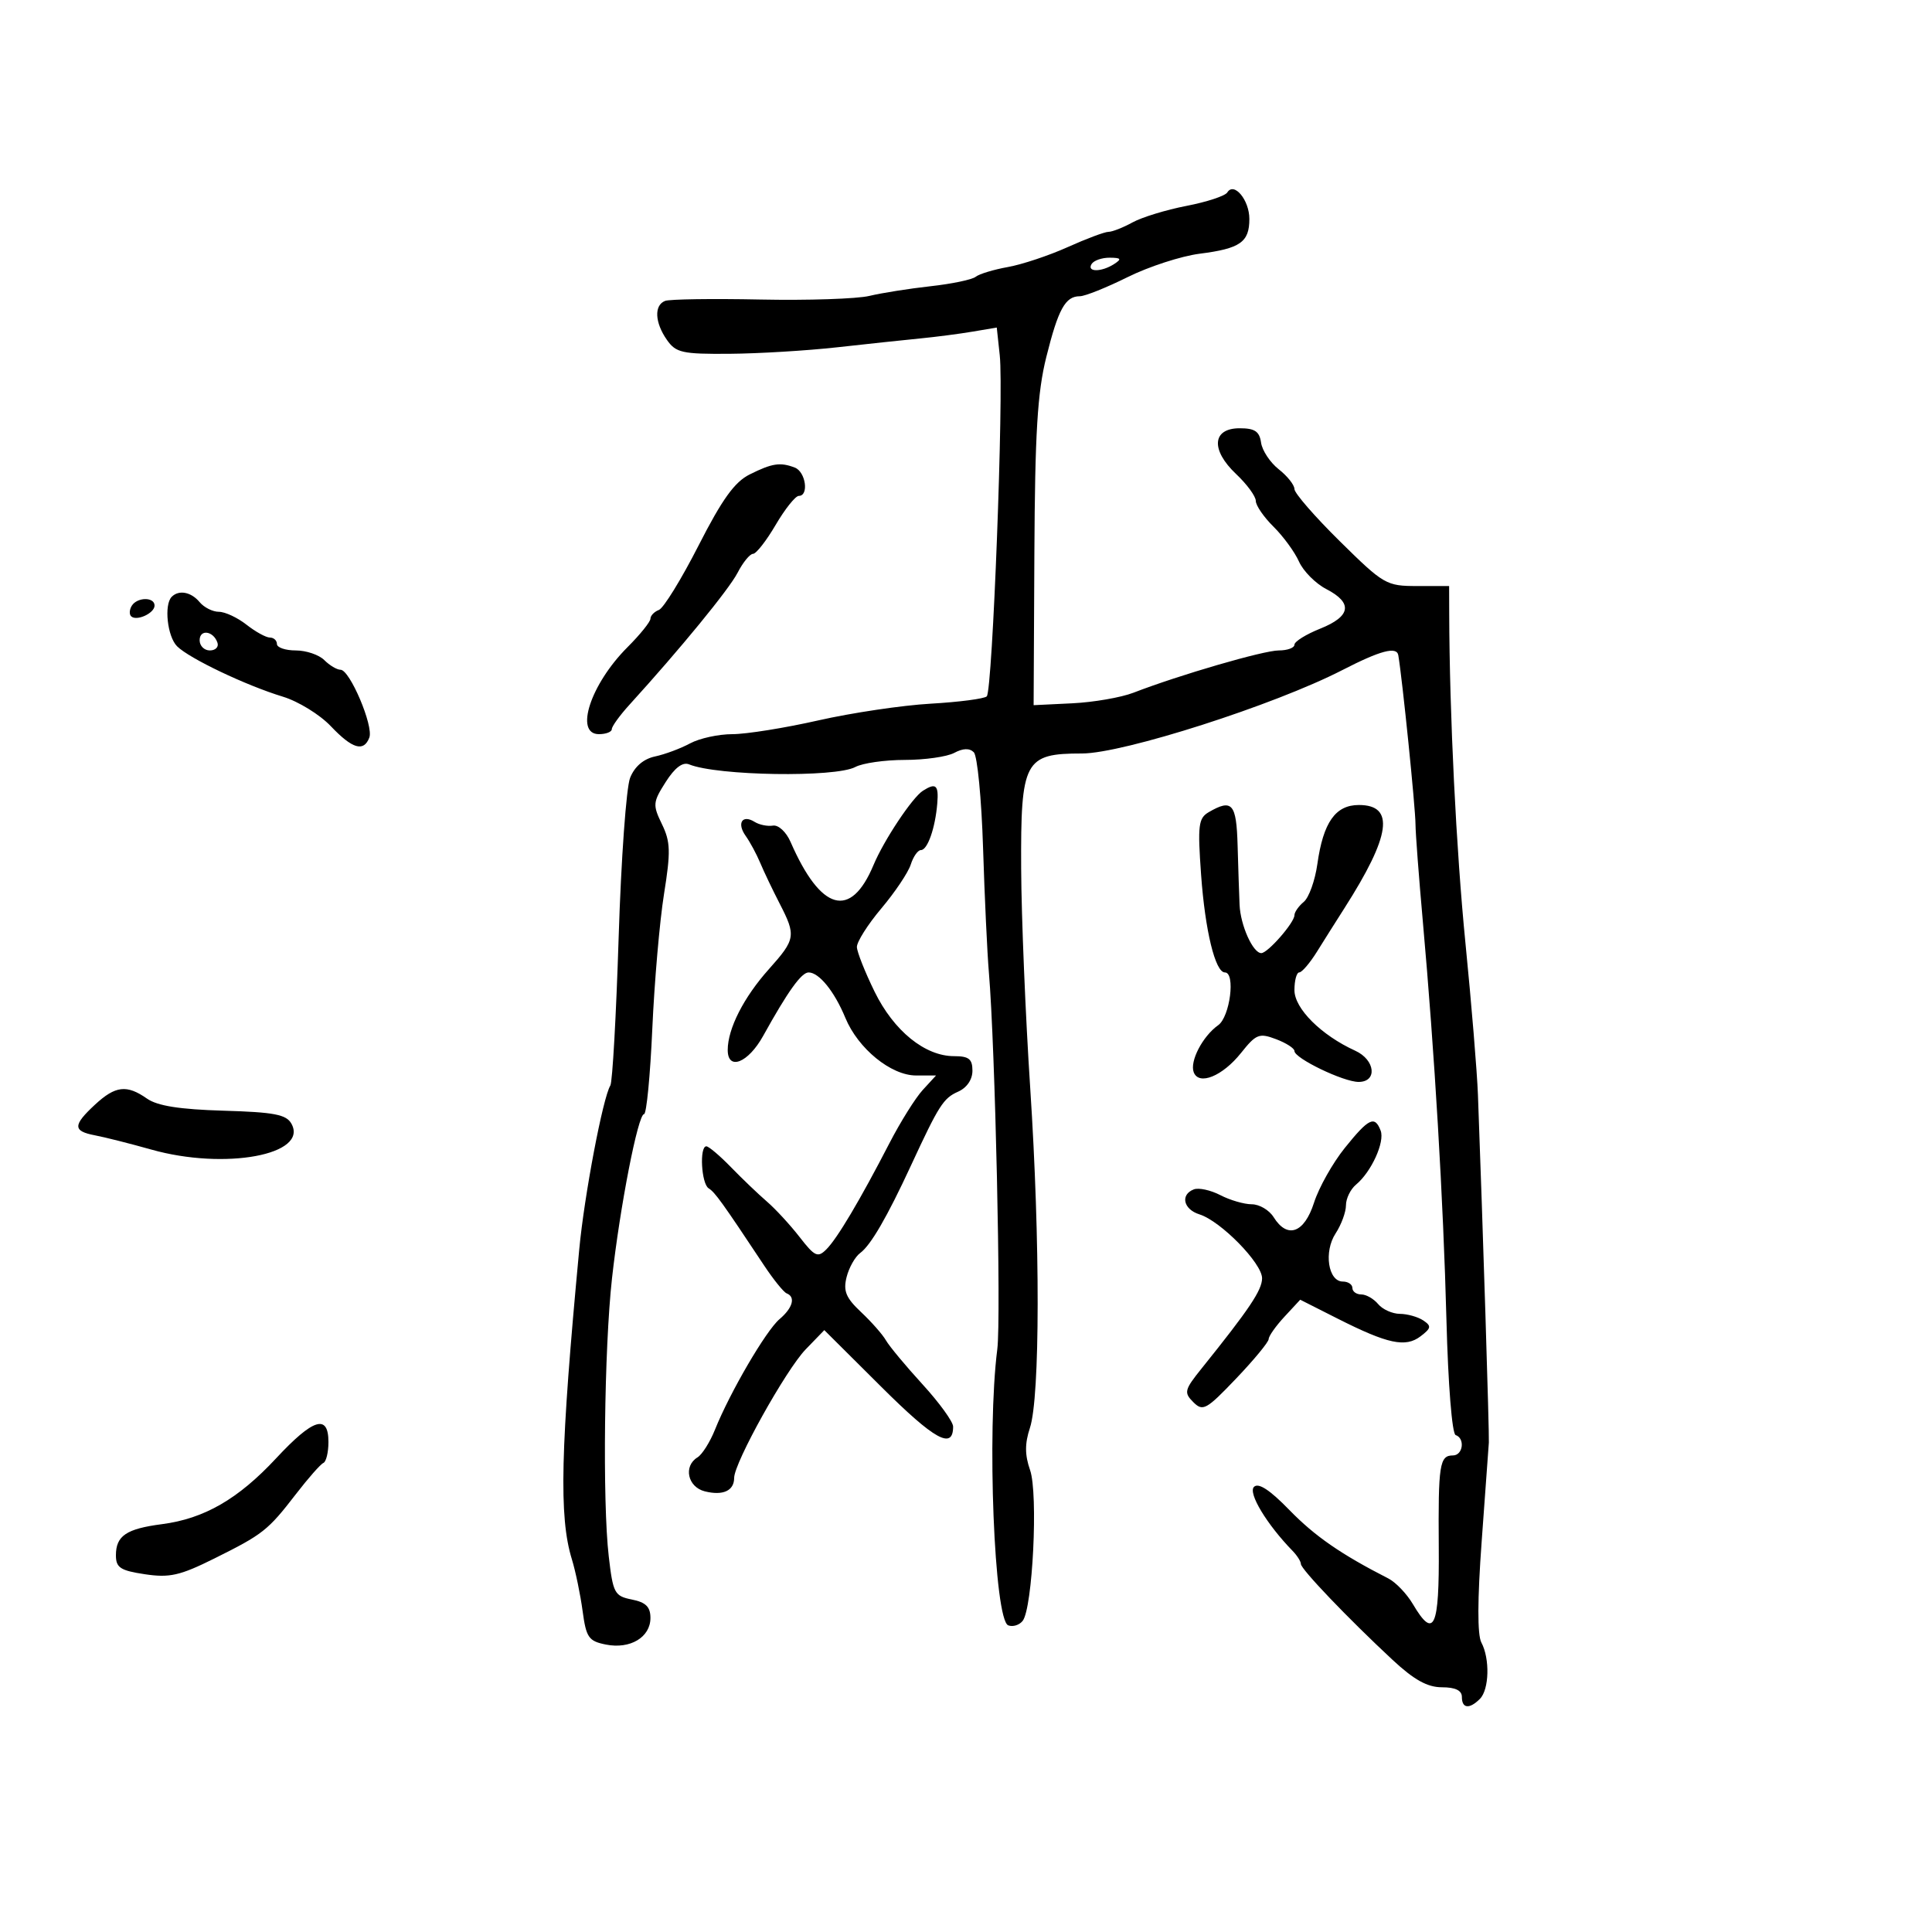 <svg xmlns="http://www.w3.org/2000/svg" width="300" height="300" viewBox="0 0 300 300" version="1.1">
	<path d="M 190.572 29.884 C 190.238 30.424, 187.385 31.364, 184.233 31.972 C 181.080 32.581, 177.306 33.736, 175.846 34.540 C 174.386 35.343, 172.712 36, 172.125 36 C 171.539 36, 168.683 37.069, 165.780 38.376 C 162.876 39.682, 158.700 41.072, 156.500 41.465 C 154.300 41.858, 152.050 42.540, 151.500 42.981 C 150.950 43.422, 147.800 44.081, 144.500 44.445 C 141.200 44.810, 136.925 45.486, 135 45.948 C 133.075 46.409, 125.437 46.663, 118.027 46.510 C 110.617 46.358, 103.980 46.454, 103.277 46.724 C 101.545 47.389, 101.669 50.083, 103.557 52.777 C 104.957 54.777, 105.936 54.994, 113.307 54.937 C 117.813 54.902, 125.325 54.448, 130 53.928 C 134.675 53.407, 140.485 52.788, 142.912 52.551 C 145.339 52.315, 149.001 51.838, 151.050 51.491 L 154.777 50.862 155.242 55.181 C 155.881 61.106, 154.119 107.292, 153.223 108.133 C 152.825 108.505, 148.900 109.016, 144.500 109.268 C 140.100 109.520, 132.257 110.688, 127.071 111.863 C 121.884 113.038, 115.879 114, 113.725 114 C 111.571 114, 108.614 114.645, 107.154 115.434 C 105.694 116.223, 103.247 117.136, 101.715 117.462 C 99.924 117.844, 98.542 119.028, 97.844 120.778 C 97.247 122.275, 96.446 133.421, 96.064 145.547 C 95.681 157.673, 95.101 168.027, 94.775 168.556 C 93.616 170.430, 90.732 185.624, 89.945 194 C 87.018 225.146, 86.771 235.525, 88.801 242.126 C 89.371 243.982, 90.119 247.585, 90.463 250.134 C 91.023 254.288, 91.398 254.830, 94.084 255.367 C 97.850 256.120, 101 254.238, 101 251.234 C 101 249.517, 100.285 248.807, 98.118 248.374 C 95.420 247.834, 95.190 247.403, 94.524 241.649 C 93.544 233.170, 93.823 209.368, 95.031 198.500 C 96.267 187.383, 99.073 173, 100.007 173 C 100.388 173, 100.966 167.037, 101.290 159.750 C 101.614 152.463, 102.431 143.051, 103.106 138.835 C 104.162 132.236, 104.117 130.726, 102.785 127.975 C 101.335 124.982, 101.372 124.570, 103.369 121.429 C 104.782 119.207, 106.006 118.284, 107 118.691 C 111.360 120.472, 129.709 120.761, 132.818 119.098 C 133.946 118.494, 137.403 118, 140.500 118 C 143.597 118, 147.050 117.508, 148.173 116.907 C 149.534 116.179, 150.548 116.148, 151.214 116.814 C 151.764 117.364, 152.410 124.043, 152.649 131.657 C 152.889 139.271, 153.296 147.975, 153.553 151 C 154.529 162.464, 155.473 204.713, 154.860 209.500 C 153.224 222.294, 154.383 251.549, 156.560 252.385 C 157.272 252.658, 158.279 252.345, 158.798 251.691 C 160.350 249.733, 161.227 231.928, 159.951 228.280 C 159.127 225.924, 159.120 224.166, 159.924 221.731 C 161.507 216.933, 161.531 192.724, 159.975 169 C 159.236 157.725, 158.601 142.360, 158.565 134.855 C 158.485 118.098, 159.066 117, 168.012 117 C 174.405 117, 197.880 109.481, 208.433 104.052 C 214.358 101.004, 216.887 100.335, 217.128 101.750 C 217.759 105.462, 219.785 125.372, 219.798 128 C 219.805 129.375, 220.315 136.125, 220.930 143 C 222.761 163.440, 224.120 186.375, 224.604 205 C 224.863 214.991, 225.475 222.643, 226.029 222.833 C 227.529 223.348, 227.176 226, 225.607 226 C 223.532 226, 223.314 227.412, 223.411 240.250 C 223.506 252.819, 222.675 254.645, 219.391 249.085 C 218.444 247.482, 216.731 245.691, 215.585 245.106 C 208.236 241.353, 204.166 238.538, 200.220 234.479 C 197.167 231.338, 195.409 230.191, 194.714 230.886 C 193.767 231.833, 196.713 236.711, 200.714 240.821 C 201.421 241.548, 202 242.462, 202 242.853 C 202 243.651, 209.335 251.322, 216.243 257.750 C 219.575 260.850, 221.648 262, 223.905 262 C 225.989 262, 227 262.490, 227 263.500 C 227 265.308, 228.167 265.433, 229.800 263.800 C 231.247 262.353, 231.371 257.562, 230.027 255.050 C 229.394 253.868, 229.410 248.379, 230.072 239.366 C 230.632 231.740, 231.134 224.825, 231.188 224 C 231.271 222.708, 230.243 189.920, 229.494 170 C 229.359 166.425, 228.489 155.850, 227.560 146.500 C 226.114 131.957, 225.082 111.019, 225.032 95.250 L 225.019 91 220.058 91 C 215.263 91, 214.864 90.769, 208.049 84.048 C 204.172 80.225, 201 76.577, 201 75.942 C 201 75.307, 199.905 73.927, 198.567 72.874 C 197.229 71.821, 195.991 69.957, 195.817 68.730 C 195.570 66.989, 194.842 66.500, 192.500 66.500 C 188.222 66.500, 187.962 69.850, 191.948 73.613 C 193.627 75.197, 195 77.073, 195 77.780 C 195 78.488, 196.238 80.290, 197.750 81.784 C 199.262 83.278, 201.043 85.716, 201.707 87.202 C 202.370 88.688, 204.283 90.612, 205.957 91.478 C 210.102 93.621, 209.777 95.705, 205 97.617 C 202.800 98.497, 201 99.618, 201 100.109 C 201 100.599, 199.906 101, 198.569 101 C 196.219 101, 183.167 104.797, 176 107.565 C 174.075 108.309, 169.800 109.048, 166.500 109.209 L 160.500 109.500 160.617 85.947 C 160.710 67.242, 161.091 60.963, 162.467 55.447 C 164.329 47.984, 165.423 46, 167.679 46 C 168.467 46, 171.807 44.663, 175.101 43.028 C 178.395 41.394, 183.433 39.759, 186.295 39.395 C 192.584 38.596, 194 37.605, 194 34 C 194 31.052, 191.617 28.192, 190.572 29.884 M 169.500 41 C 168.713 42.273, 171.030 42.273, 173 41 C 174.219 40.212, 174.090 40.028, 172.309 40.015 C 171.104 40.007, 169.840 40.450, 169.500 41 M 116.406 73.672 C 114.066 74.839, 112.130 77.532, 108.471 84.710 C 105.809 89.932, 103.039 94.432, 102.316 94.709 C 101.592 94.987, 101 95.601, 101 96.074 C 101 96.546, 99.396 98.537, 97.436 100.497 C 91.711 106.223, 89.155 114, 93 114 C 94.100 114, 95 113.650, 95 113.223 C 95 112.795, 96.237 111.085, 97.750 109.423 C 105.645 100.744, 113.190 91.533, 114.535 88.932 C 115.369 87.319, 116.447 86, 116.931 86 C 117.414 86, 118.997 83.975, 120.447 81.500 C 121.898 79.025, 123.515 77, 124.042 77 C 125.643 77, 125.111 73.257, 123.418 72.607 C 121.153 71.738, 119.900 71.928, 116.406 73.672 M 26.667 92.667 C 25.445 93.888, 25.980 98.837, 27.498 100.355 C 29.381 102.238, 38.204 106.441, 43.923 108.179 C 46.314 108.905, 49.659 110.963, 51.355 112.750 C 54.715 116.289, 56.474 116.812, 57.350 114.530 C 58.034 112.748, 54.321 104, 52.882 104 C 52.318 104, 51.182 103.325, 50.357 102.500 C 49.532 101.675, 47.539 101, 45.929 101 C 44.318 101, 43 100.550, 43 100 C 43 99.450, 42.508 99, 41.908 99 C 41.307 99, 39.671 98.100, 38.273 97 C 36.874 95.900, 34.946 95, 33.988 95 C 33.029 95, 31.685 94.325, 31 93.500 C 29.687 91.917, 27.782 91.551, 26.667 92.667 M 20.459 94.067 C 20.096 94.653, 20.050 95.384, 20.357 95.690 C 21.179 96.513, 24 95.229, 24 94.031 C 24 92.674, 21.303 92.701, 20.459 94.067 M 31 99.417 C 31 100.287, 31.712 101, 32.583 101 C 33.454 101, 33.989 100.466, 33.771 99.813 C 33.153 97.958, 31 97.651, 31 99.417 M 143.310 122.787 C 141.663 123.834, 137.248 130.471, 135.642 134.314 C 132.096 142.796, 127.456 141.504, 122.754 130.726 C 122.078 129.177, 120.871 128.062, 120.022 128.201 C 119.185 128.338, 117.908 128.079, 117.183 127.625 C 115.266 126.423, 114.371 127.817, 115.788 129.798 C 116.457 130.734, 117.477 132.625, 118.053 134 C 118.630 135.375, 119.979 138.201, 121.051 140.281 C 123.639 145.302, 123.551 145.840, 119.384 150.500 C 115.484 154.861, 113 159.740, 113 163.041 C 113 166.309, 116.177 165.050, 118.498 160.862 C 122.340 153.931, 124.439 151, 125.561 151 C 127.186 151, 129.574 153.951, 131.264 158.047 C 133.238 162.830, 138.355 167, 142.251 167 L 145.349 167 143.283 169.250 C 142.147 170.488, 139.823 174.200, 138.118 177.500 C 133.522 186.397, 130.009 192.312, 128.316 194 C 126.979 195.334, 126.518 195.121, 124.156 192.079 C 122.695 190.198, 120.414 187.723, 119.087 186.579 C 117.759 185.436, 115.252 183.037, 113.516 181.250 C 111.779 179.463, 110.052 178, 109.679 178 C 108.580 178, 108.903 183.822, 110.041 184.525 C 111.020 185.130, 112.143 186.692, 118.649 196.500 C 120.109 198.700, 121.685 200.650, 122.152 200.833 C 123.575 201.393, 123.104 203.092, 121.040 204.840 C 118.946 206.613, 113.334 216.225, 111.020 222 C 110.249 223.925, 109.029 225.860, 108.309 226.300 C 106.078 227.663, 106.775 230.905, 109.443 231.575 C 112.265 232.283, 114 231.486, 114 229.481 C 114 227.137, 122.041 212.695, 125.114 209.520 L 127.998 206.540 136.894 215.394 C 145.121 223.583, 148 225.171, 148 221.518 C 148 220.768, 145.863 217.817, 143.250 214.960 C 140.637 212.102, 138.082 209.030, 137.571 208.132 C 137.060 207.235, 135.324 205.262, 133.713 203.748 C 131.353 201.530, 130.915 200.474, 131.458 198.310 C 131.829 196.832, 132.781 195.146, 133.574 194.562 C 135.213 193.355, 137.745 188.993, 141.446 181 C 145.797 171.606, 146.483 170.529, 148.775 169.513 C 150.129 168.912, 151 167.640, 151 166.263 C 151 164.441, 150.444 164, 148.148 164 C 143.627 164, 138.792 160.079, 135.808 153.991 C 134.328 150.971, 133.090 147.854, 133.058 147.064 C 133.026 146.275, 134.735 143.571, 136.856 141.056 C 138.977 138.541, 141.032 135.474, 141.423 134.241 C 141.815 133.009, 142.524 132, 143 132 C 144.028 132, 145.226 128.583, 145.541 124.750 C 145.776 121.897, 145.329 121.504, 143.310 122.787 M 187.693 126.112 C 186.088 127.046, 185.955 128.136, 186.506 135.832 C 187.129 144.523, 188.706 151, 190.201 151 C 191.874 151, 190.998 157.888, 189.159 159.193 C 186.739 160.911, 184.713 164.809, 185.362 166.501 C 186.168 168.602, 189.828 167.109, 192.703 163.506 C 195.053 160.561, 195.528 160.373, 198.139 161.359 C 199.713 161.953, 201 162.781, 201 163.199 C 201 164.332, 208.609 168, 210.960 168 C 213.922 168, 213.552 164.573, 210.438 163.154 C 205.159 160.748, 201 156.605, 201 153.750 C 201 152.238, 201.338 150.997, 201.750 150.994 C 202.162 150.990, 203.400 149.542, 204.500 147.775 C 205.600 146.008, 207.515 142.973, 208.756 141.031 C 215.963 129.748, 216.629 125, 211.004 125 C 207.366 125, 205.471 127.696, 204.559 134.168 C 204.198 136.736, 203.249 139.378, 202.451 140.041 C 201.653 140.703, 201 141.636, 201 142.115 C 201 143.263, 196.859 148, 195.855 148 C 194.556 148, 192.622 143.700, 192.480 140.500 C 192.408 138.850, 192.270 134.688, 192.174 131.250 C 191.993 124.766, 191.325 123.999, 187.693 126.112 M 14.740 171.540 C 11.296 174.734, 11.297 175.640, 14.750 176.294 C 16.262 176.580, 20.200 177.575, 23.500 178.505 C 34.931 181.725, 47.954 179.314, 45.248 174.479 C 44.452 173.057, 42.558 172.696, 34.692 172.467 C 27.905 172.269, 24.441 171.722, 22.830 170.594 C 19.678 168.386, 17.920 168.591, 14.740 171.540 M 208.821 178.250 C 206.940 180.588, 204.789 184.412, 204.041 186.750 C 202.526 191.480, 199.904 192.421, 197.768 189 C 197.081 187.900, 195.554 187, 194.374 187 C 193.194 187, 190.996 186.361, 189.490 185.579 C 187.984 184.798, 186.132 184.396, 185.376 184.686 C 183.240 185.506, 183.754 187.788, 186.250 188.567 C 189.554 189.598, 196.002 196.183, 195.975 198.500 C 195.953 200.357, 194.012 203.250, 186.590 212.487 C 183.911 215.820, 183.808 216.237, 185.295 217.723 C 186.781 219.209, 187.311 218.917, 191.955 214.048 C 194.730 211.138, 197 208.385, 197 207.930 C 197 207.475, 198.102 205.914, 199.448 204.461 L 201.897 201.819 207.698 204.752 C 215.494 208.692, 218.254 209.280, 220.588 207.497 C 222.245 206.232, 222.300 205.904, 221 205.034 C 220.175 204.482, 218.543 204.024, 217.372 204.015 C 216.202 204.007, 214.685 203.325, 214 202.500 C 213.315 201.675, 212.135 201, 211.378 201 C 210.620 201, 210 200.550, 210 200 C 210 199.450, 209.334 199, 208.519 199 C 206.230 199, 205.530 194.367, 207.390 191.528 C 208.275 190.176, 209 188.210, 209 187.158 C 209 186.106, 209.705 184.660, 210.566 183.945 C 212.940 181.975, 215.061 177.322, 214.386 175.563 C 213.471 173.179, 212.540 173.628, 208.821 178.250 M 42.868 226.453 C 36.984 232.776, 31.712 235.817, 25.158 236.670 C 19.603 237.393, 18 238.477, 18 241.509 C 18 243.426, 18.690 243.876, 22.502 244.448 C 26.331 245.022, 27.938 244.659, 33.252 242.018 C 40.854 238.239, 41.593 237.656, 45.963 231.990 C 47.868 229.520, 49.780 227.350, 50.213 227.167 C 50.646 226.983, 51 225.521, 51 223.917 C 51 219.517, 48.638 220.254, 42.868 226.453" stroke="none" fill="black" fill-rule="evenodd"/>
</svg>